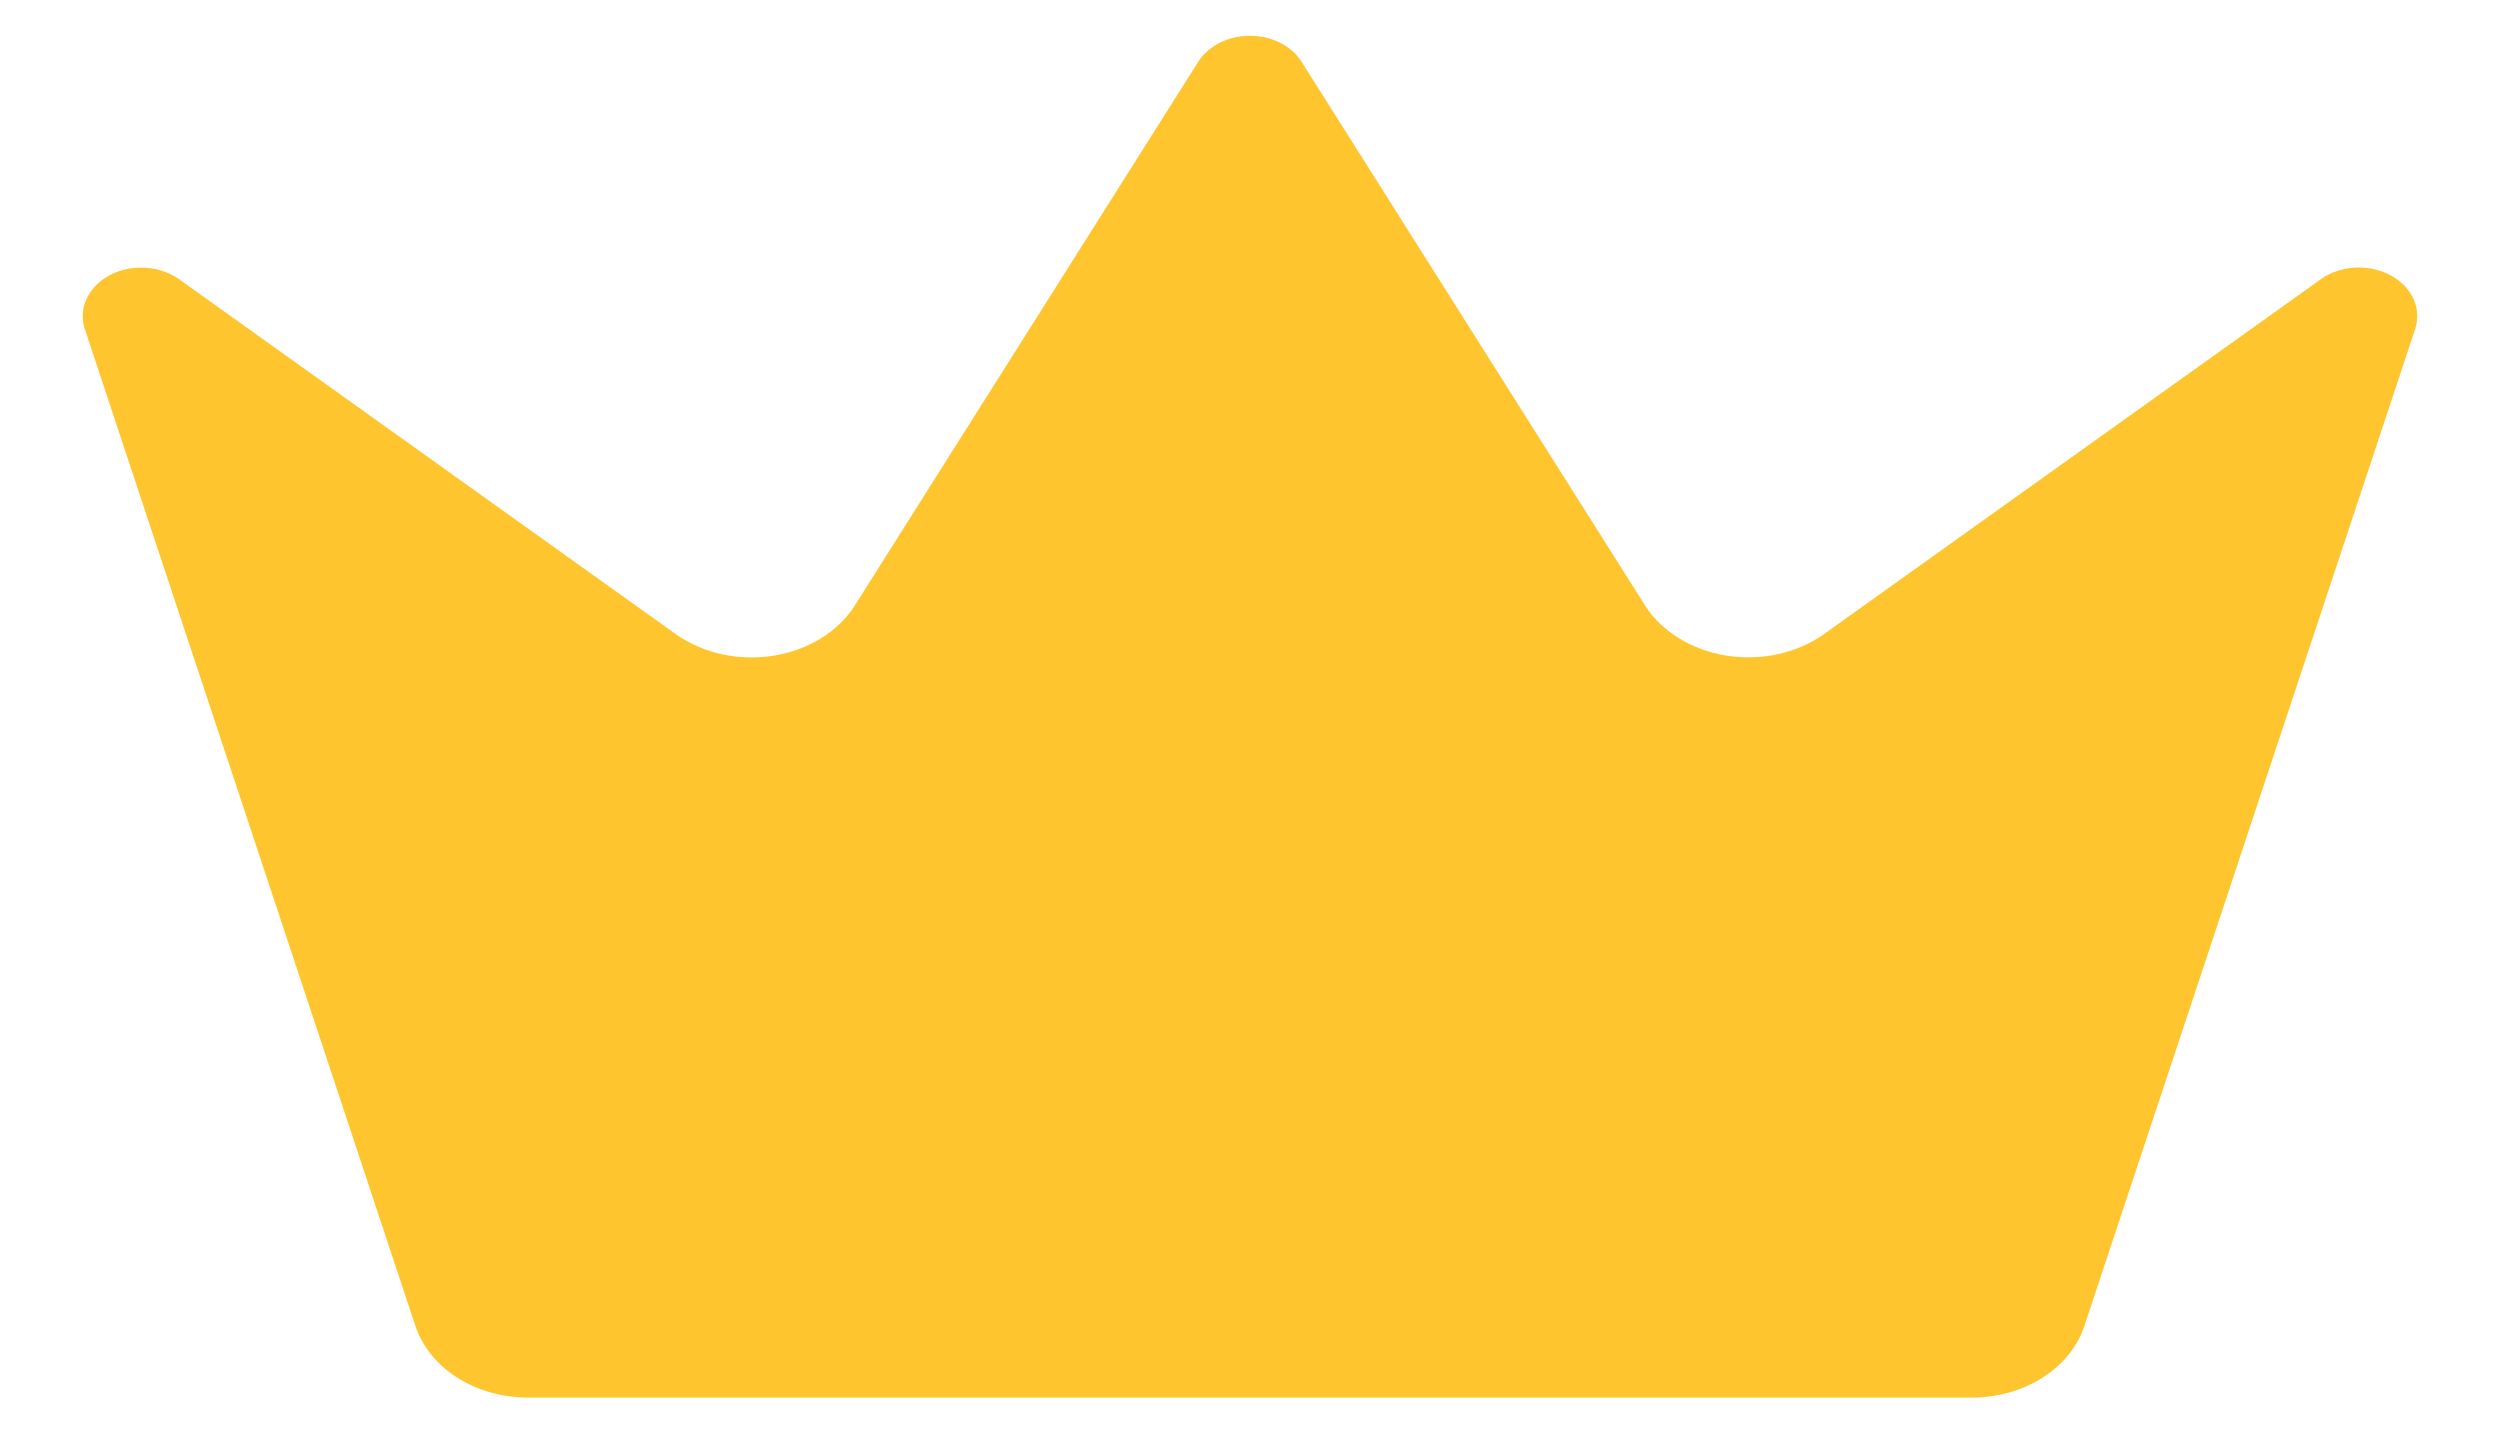 <svg width="26" height="15" viewBox="0 0 26 15" fill="none" xmlns="http://www.w3.org/2000/svg">
<path d="M12.467 0.634C12.52 0.555 12.597 0.489 12.69 0.442C12.784 0.396 12.891 0.372 12.999 0.372C13.108 0.372 13.215 0.396 13.308 0.442C13.402 0.489 13.479 0.555 13.531 0.634L17.115 6.307C17.201 6.438 17.32 6.552 17.465 6.64C17.609 6.729 17.776 6.789 17.951 6.818C18.128 6.846 18.309 6.842 18.483 6.805C18.656 6.768 18.818 6.699 18.956 6.604L24.149 2.895C24.249 2.828 24.372 2.788 24.5 2.783C24.628 2.777 24.756 2.805 24.863 2.864C24.971 2.922 25.054 3.008 25.1 3.108C25.145 3.208 25.152 3.317 25.118 3.421L21.677 13.792C21.607 14.004 21.456 14.191 21.246 14.325C21.037 14.46 20.78 14.533 20.516 14.535H5.483C5.219 14.533 4.963 14.46 4.753 14.326C4.543 14.192 4.392 14.004 4.321 13.792L0.882 3.422C0.848 3.318 0.854 3.209 0.9 3.109C0.946 3.009 1.029 2.923 1.136 2.865C1.244 2.806 1.371 2.778 1.5 2.784C1.628 2.789 1.751 2.829 1.851 2.896L7.042 6.605C7.181 6.7 7.342 6.769 7.516 6.806C7.69 6.843 7.871 6.847 8.047 6.819C8.223 6.79 8.389 6.73 8.534 6.641C8.678 6.553 8.798 6.439 8.883 6.308L12.467 0.634Z" fill="#FFC52E"/>
</svg>
